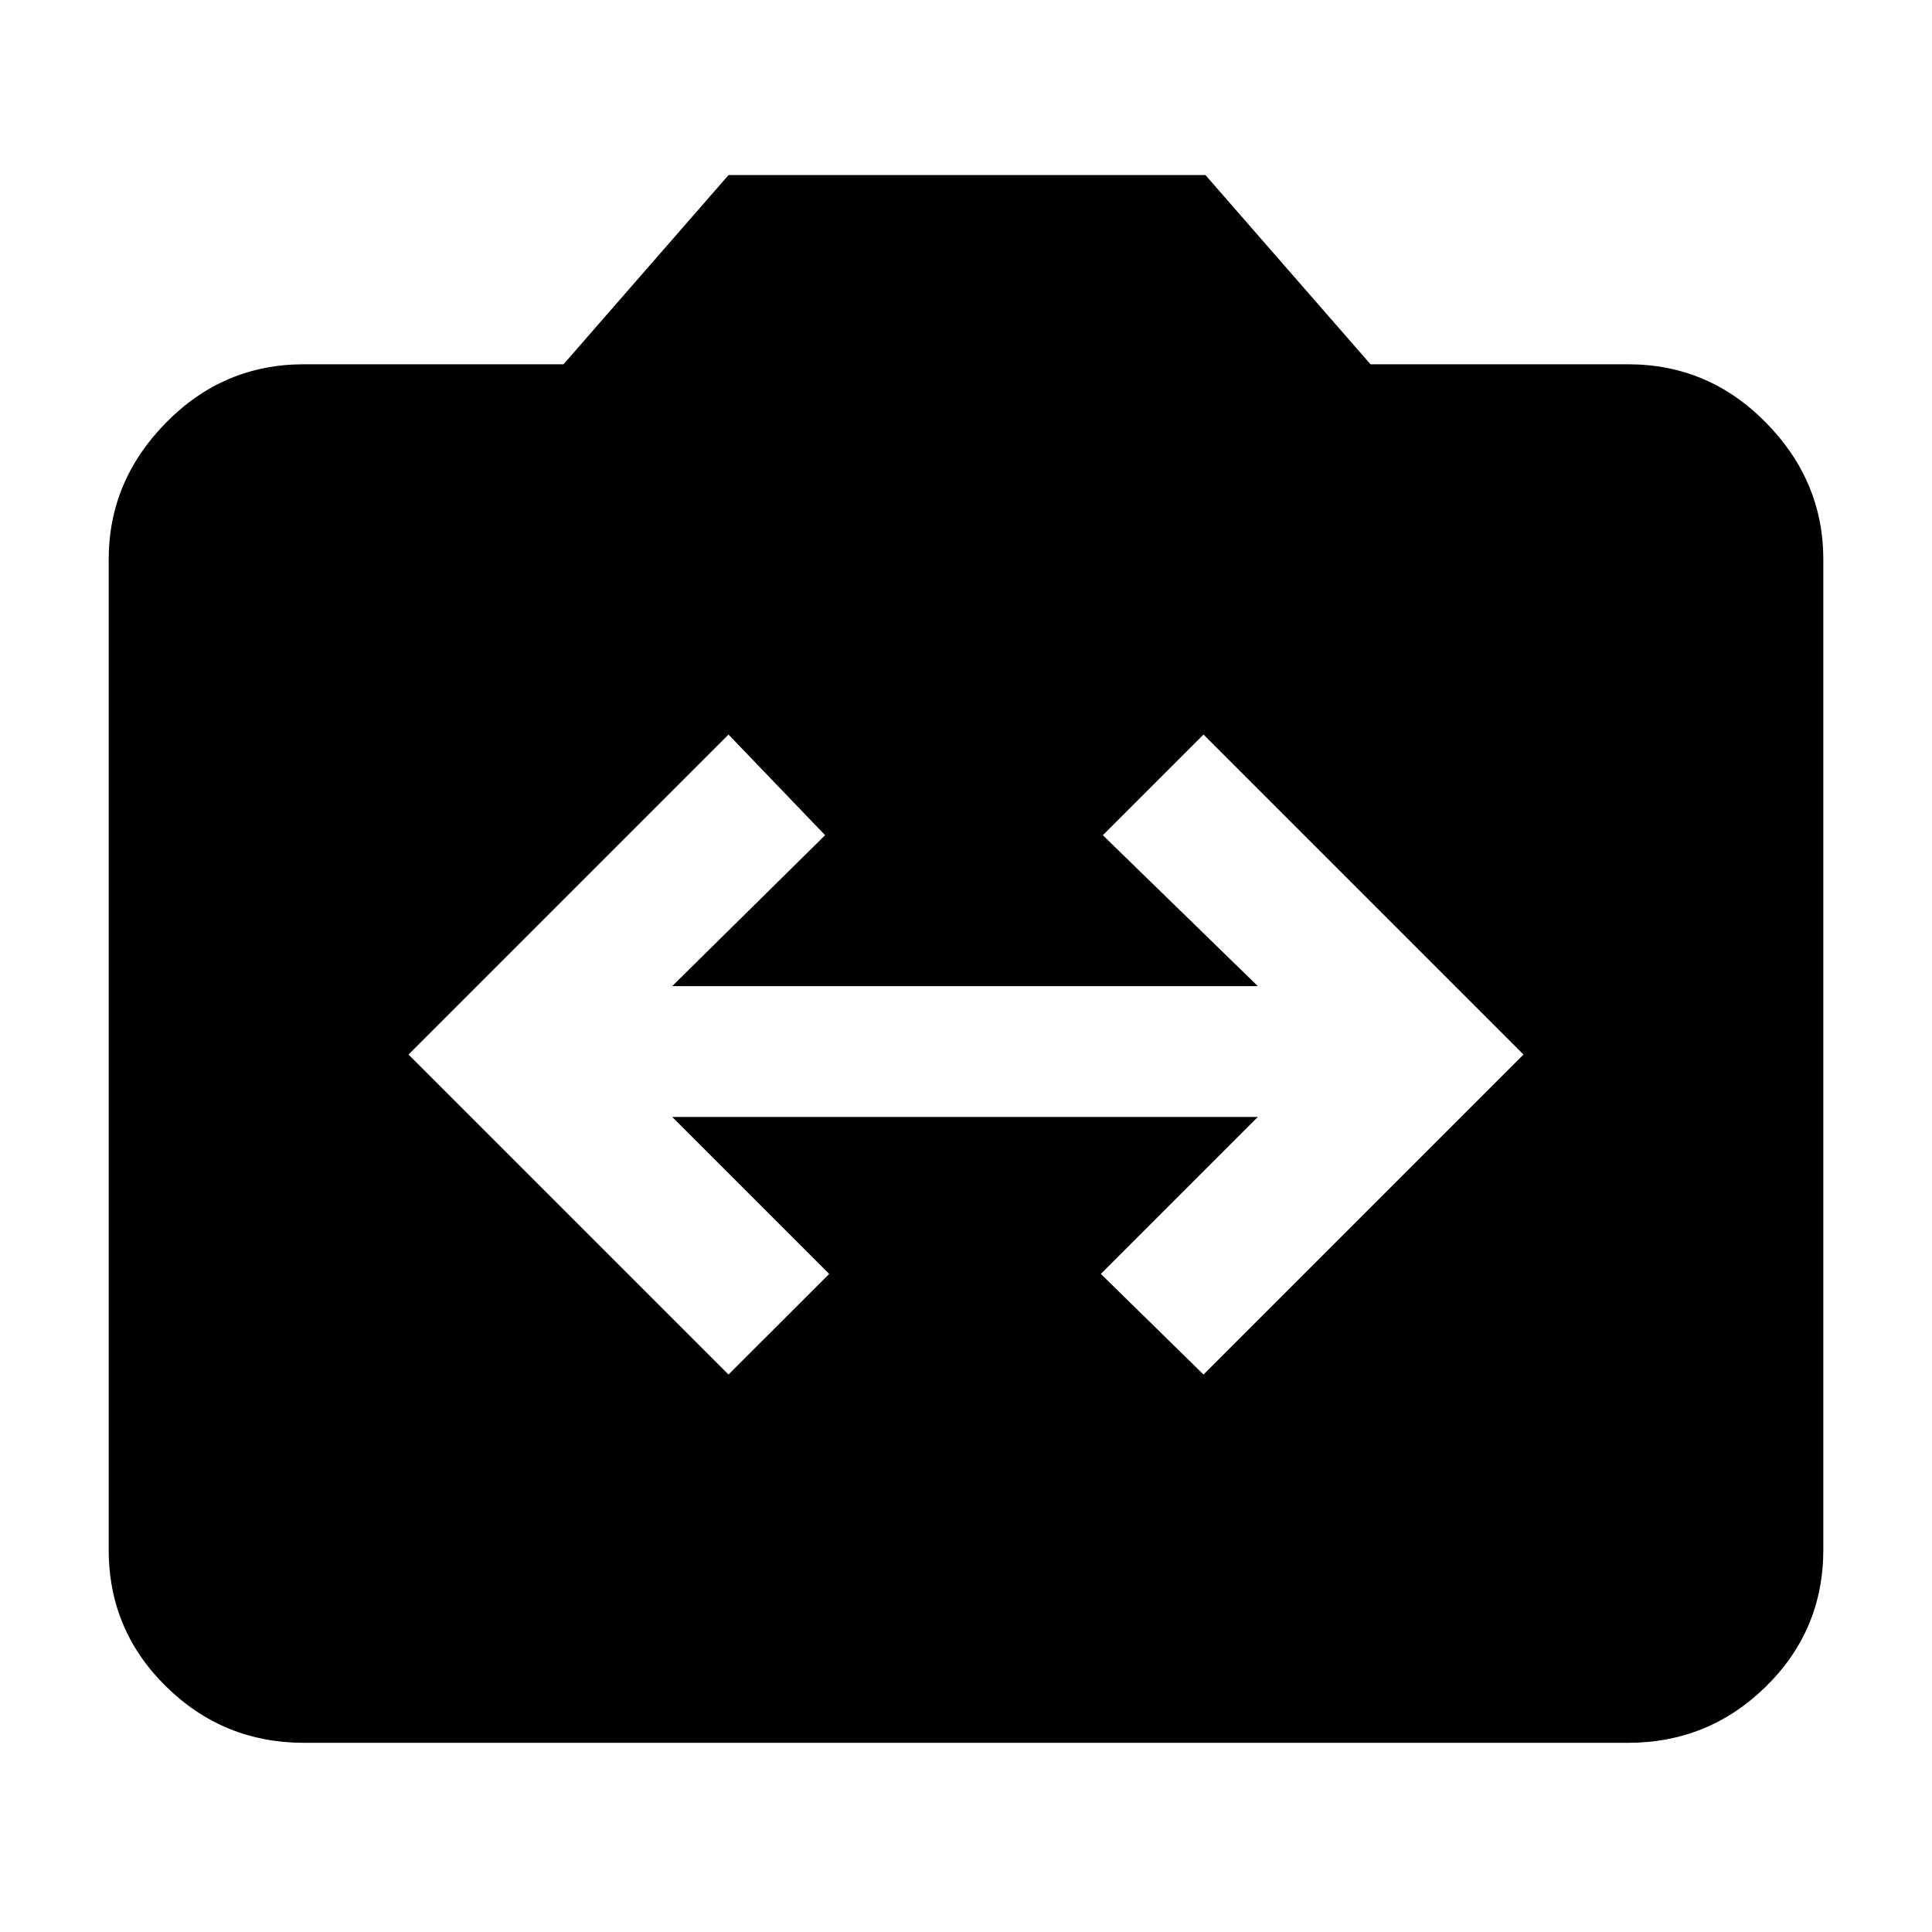<svg xmlns="http://www.w3.org/2000/svg" height="40" width="40"><path d="m15.083 28.458 2.084-2.083-3.25-3.25h12.125l-3.25 3.25 2.125 2.083 6.625-6.625-6.625-6.625-2.084 2.084 3.209 3.125H13.917l3.166-3.125-2-2.084-6.625 6.625Zm-8.791 7.625q-1.667 0-2.854-1.166Q2.25 33.75 2.25 32.083v-20.5q0-1.625 1.188-2.833 1.187-1.208 2.854-1.208h5.375l3.416-3.917h9.875l3.417 3.917h5.333q1.667 0 2.854 1.208 1.188 1.208 1.188 2.833v20.5q0 1.667-1.188 2.834-1.187 1.166-2.854 1.166Z"/></svg>